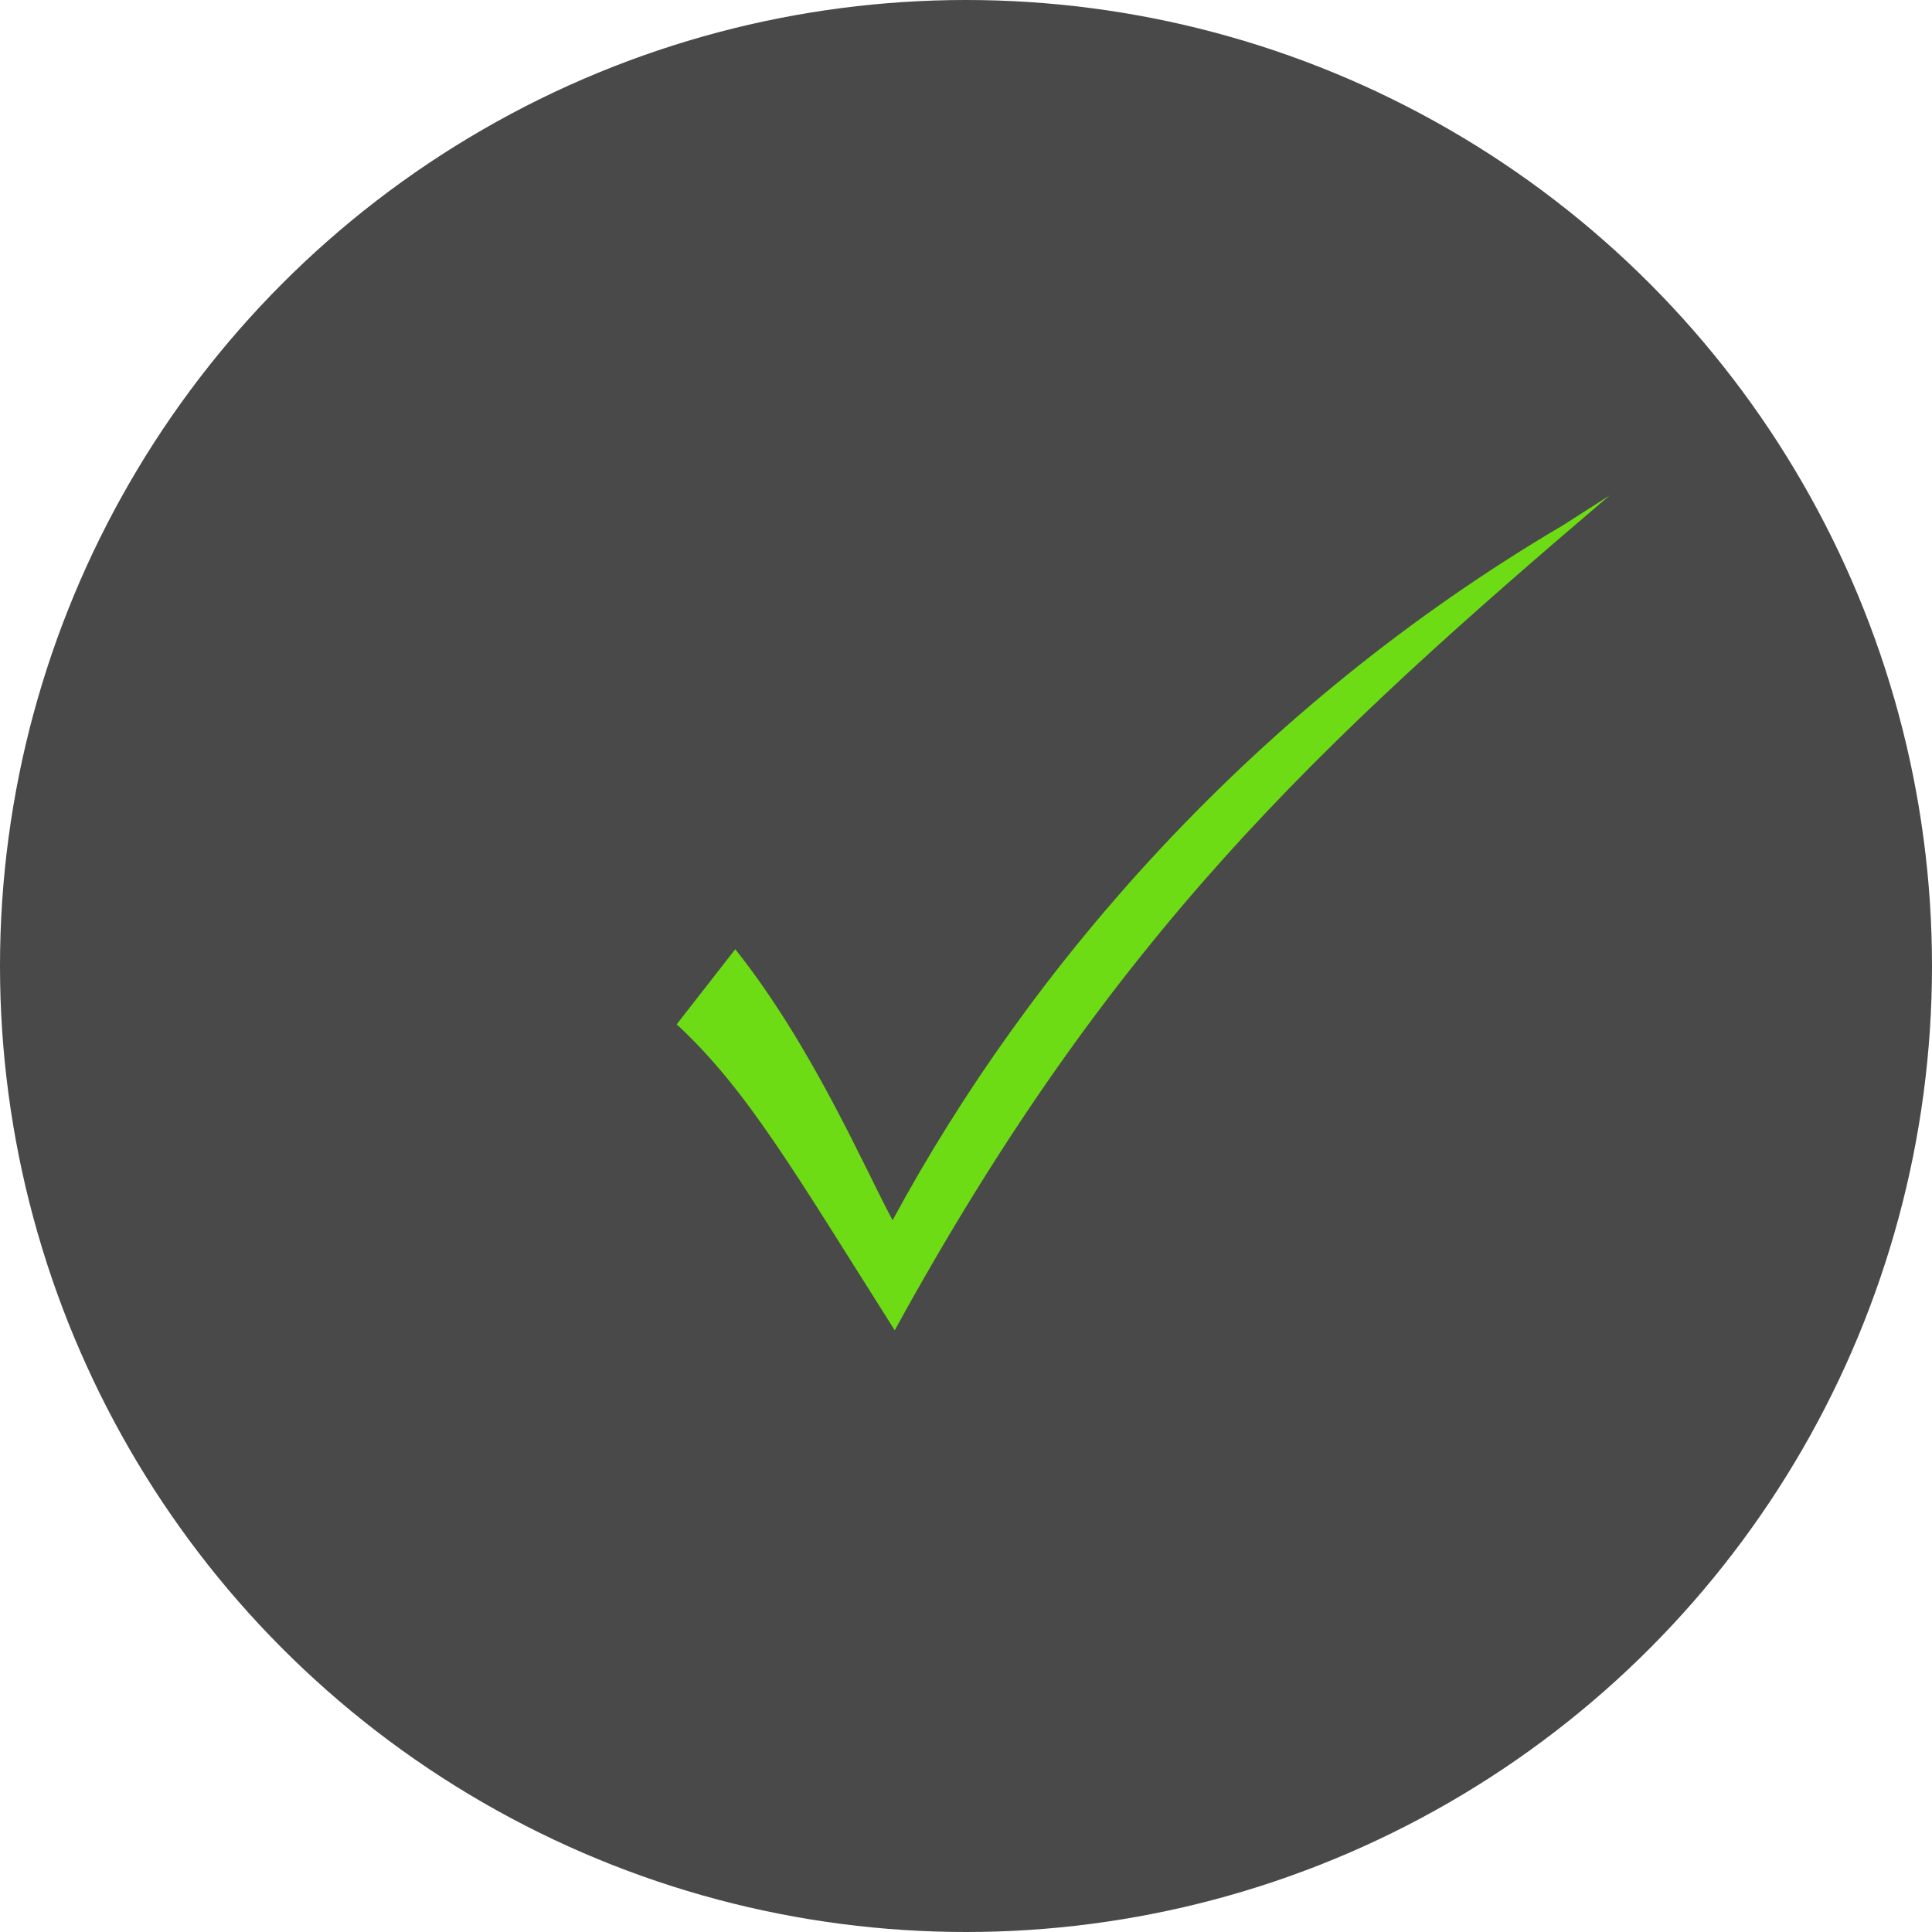 <?xml version="1.0" encoding="UTF-8" standalone="no"?>
<!-- Created with Inkscape (http://www.inkscape.org/) -->

<svg
   xmlns:dc="http://purl.org/dc/elements/1.1/"
   xmlns:cc="http://creativecommons.org/ns#"
   xmlns:rdf="http://www.w3.org/1999/02/22-rdf-syntax-ns#"
   xmlns:svg="http://www.w3.org/2000/svg"
   xmlns="http://www.w3.org/2000/svg"
   xmlns:sodipodi="http://sodipodi.sourceforge.net/DTD/sodipodi-0.dtd"
   xmlns:inkscape="http://www.inkscape.org/namespaces/inkscape"
   width="123.09mm"
   height="123.09mm"
   viewBox="0 0 436.146 436.146"
   id="svg26658"
   version="1.1"
   inkscape:version="0.91 r13725"
   sodipodi:docname="understanding_icon_v2.svg">
  <defs
     id="defs26660" />
  <sodipodi:namedview
     id="base"
     pagecolor="#ffffff"
     bordercolor="#666666"
     borderopacity="1.0"
     inkscape:pageopacity="0.0"
     inkscape:pageshadow="2"
     inkscape:zoom="2.0635308"
     inkscape:cx="218.07283"
     inkscape:cy="214.19598"
     inkscape:document-units="px"
     inkscape:current-layer="layer1"
     showgrid="false"
     fit-margin-top="0"
     fit-margin-left="0"
     fit-margin-right="0"
     fit-margin-bottom="0"
     inkscape:window-width="1920"
     inkscape:window-height="1102"
     inkscape:window-x="0"
     inkscape:window-y="0"
     inkscape:window-maximized="1" />
  <g
     inkscape:label="Layer 1"
     inkscape:groupmode="layer"
     id="layer1"
     transform="translate(-161.362,-253.736)">
    <circle
       style="opacity:1;fill:#494949;fill-opacity:1;stroke:none;stroke-width:1;stroke-miterlimit:4;stroke-dasharray:3, 1;stroke-dashoffset:0;stroke-opacity:1"
       id="path31138"
       cx="379.435"
       cy="471.809"
       r="218.073" />
    <path
       style="fill:#6ddc14;fill-opacity:1;fill-rule:evenodd;stroke:none;stroke-width:1px;stroke-linecap:butt;stroke-linejoin:miter;stroke-opacity:1"
       d="m 327.344,468.022 -13.226,16.961 c 15.976,14.748 26.789,33.658 49.229,69.063 48.776,-88.959 95.39,-132.219 161.398,-188.475 l -10.612,6.784 c -69.832,41.127 -120.3,99.513 -151.27,156.852 -6.323,-11.745 -18.139,-39.373 -35.518,-61.186 z"
       id="path35630"
       inkscape:connector-curvature="0"
       sodipodi:nodetypes="ccccccc" />
  </g>
</svg>
